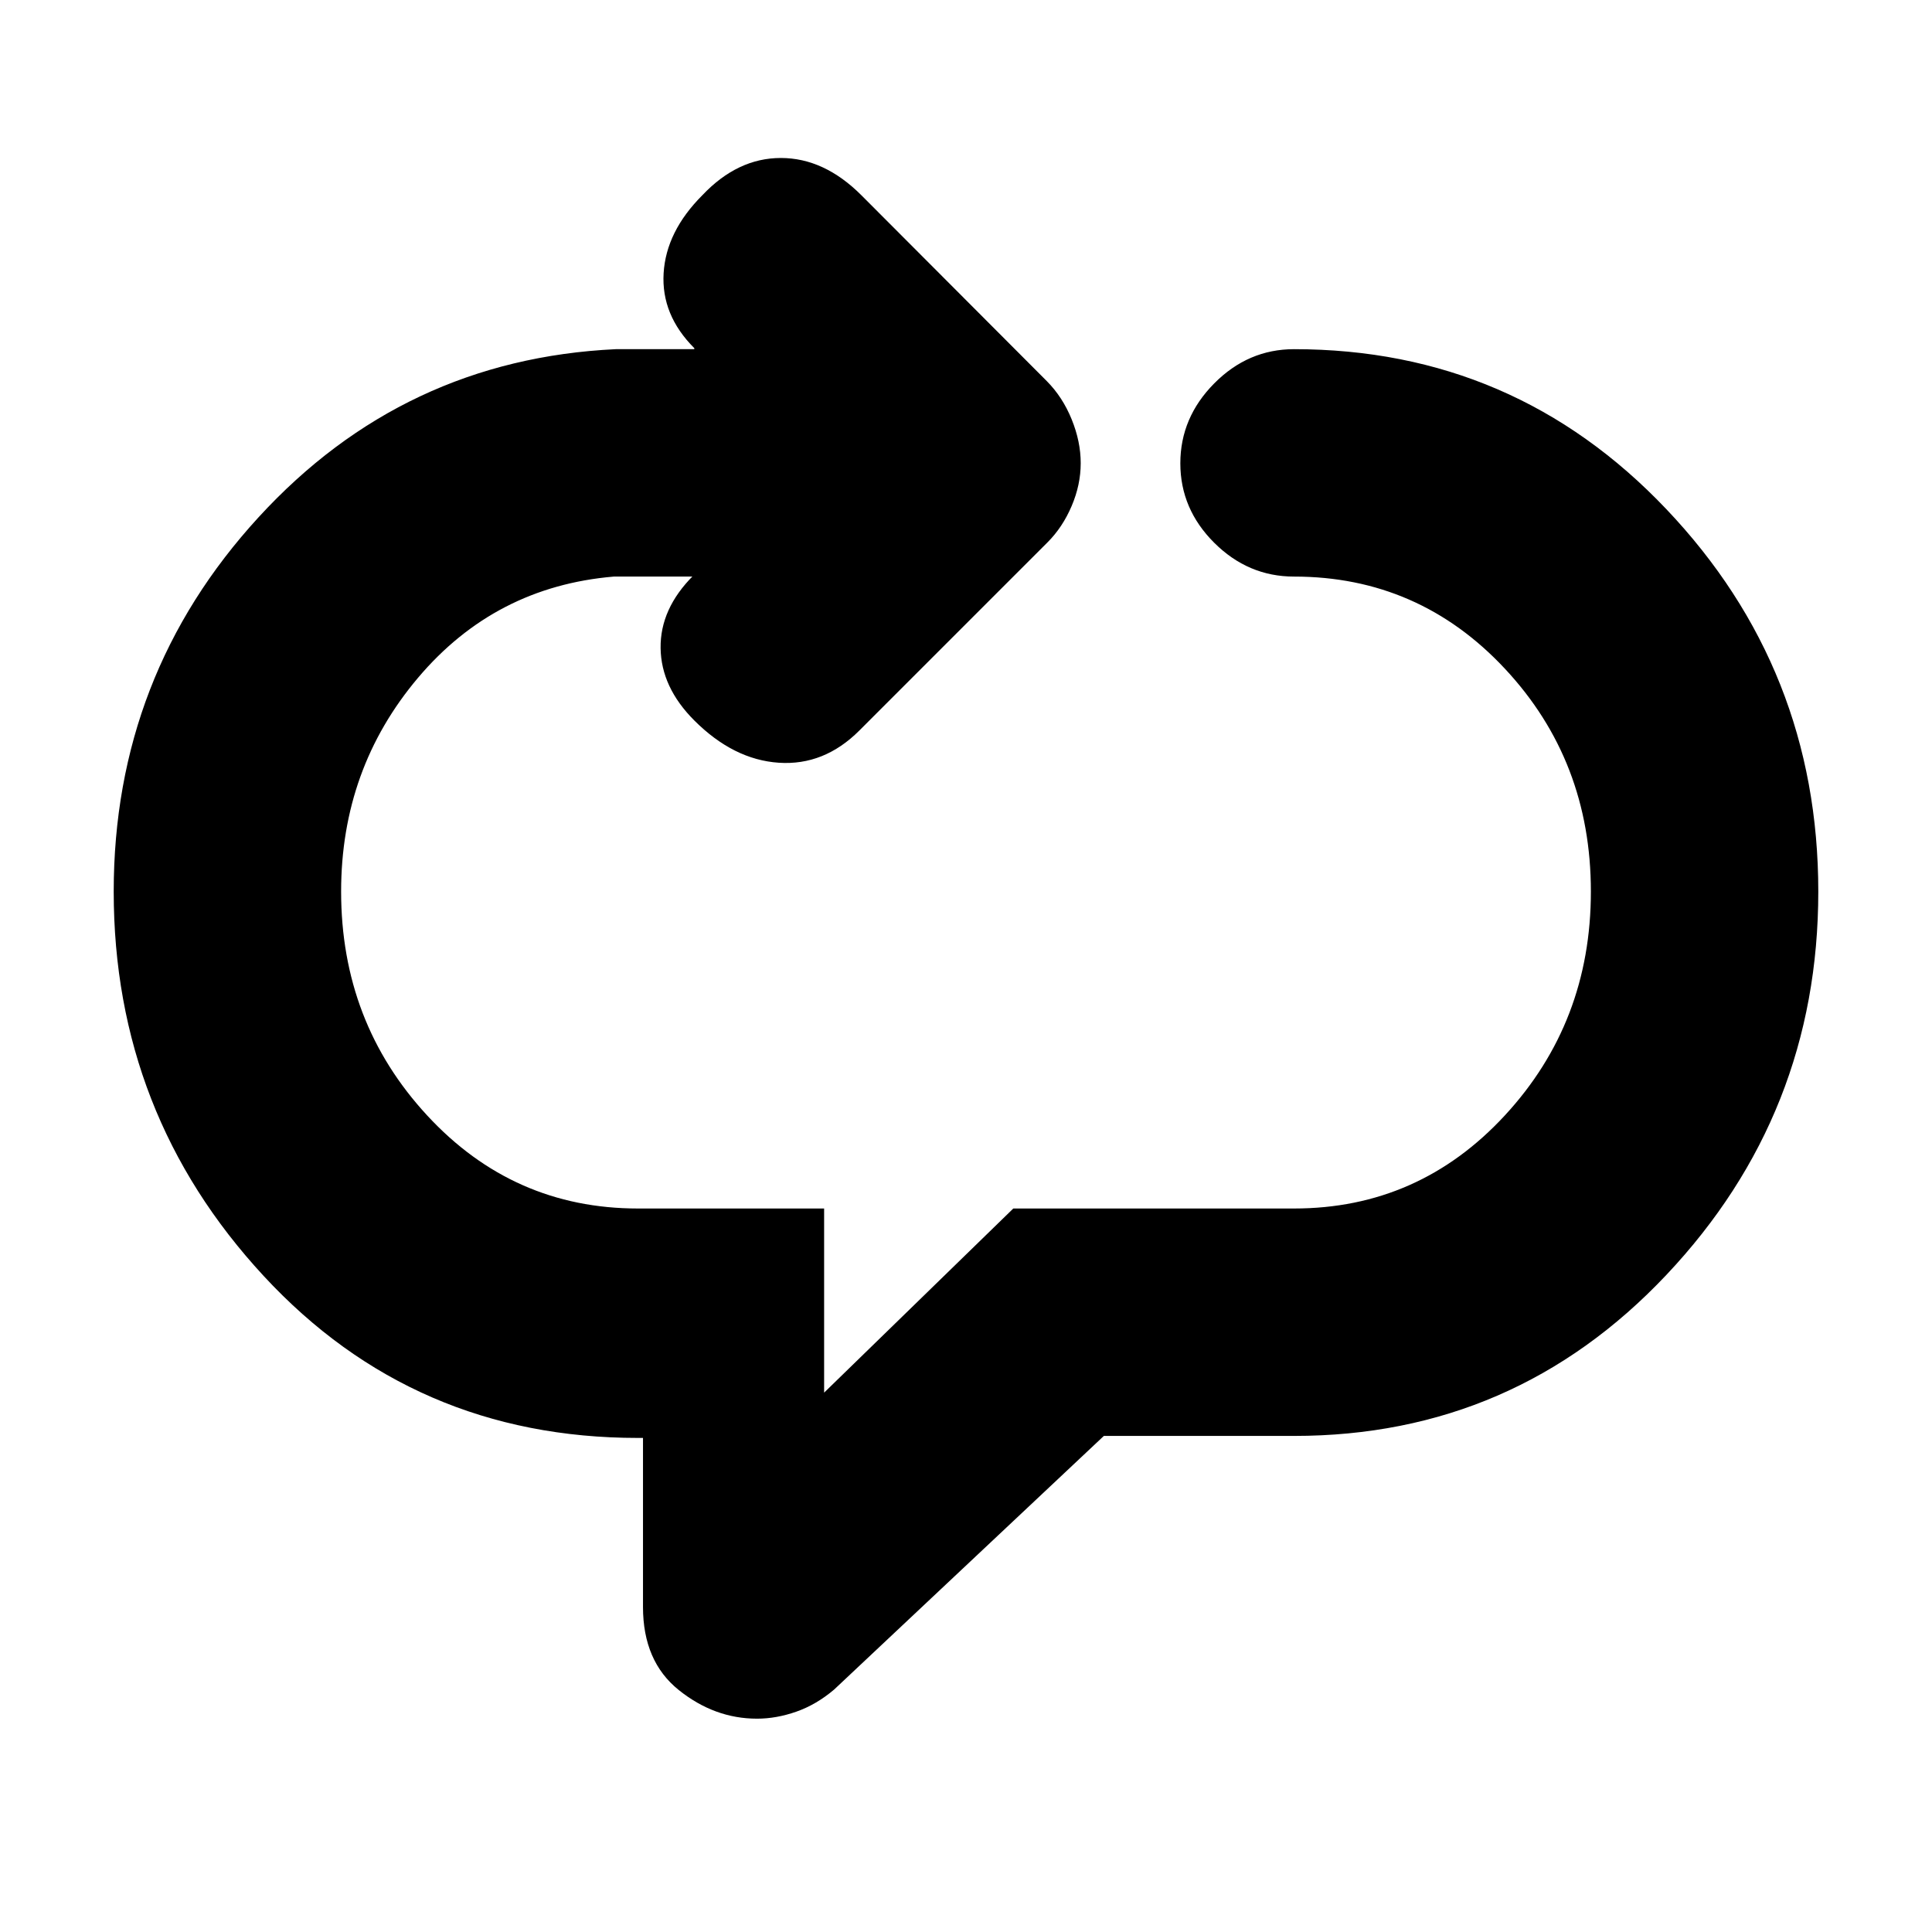 <svg xmlns="http://www.w3.org/2000/svg" height="20" viewBox="0 -960 960 960" width="20"><path d="M376.18-106q-21.18 0-38.93-14.25T319.5-161.5v-84H317q-111.5 0-186-80.5T56.5-517q0-107.5 72-186T306-786.5h39v-.5q-16.5-16.5-15.25-37.25T349-863q17.5-18.5 39-18.5t40 18.5l92.15 92.37q7.85 7.92 12.35 18.98 4.5 11.07 4.5 21.79 0 10.72-4.5 21.29-4.5 10.57-12 18.07L427-597q-17.5 17.5-40 16t-42-21q-16.5-16.5-16.75-36t16.25-36l.5.5h-40q-59 5-97.25 50.25T169.5-517q0 65 42.75 111.25T317-359.5h92.5v91.5l94-91.5H643q62 0 104.75-46.25T790.5-517q0-65-42.75-110.75T643-673.5q-22.8 0-39.65-16.79-16.85-16.79-16.85-39.5t16.85-39.71q16.85-17 39.65-17 109.5 0 185 79.5t75.5 190q0 110.5-75.5 190.5t-185 80h-94.5l-134 126q-8.82 7.5-18.77 11-9.96 3.5-19.55 3.5Z"/></svg>